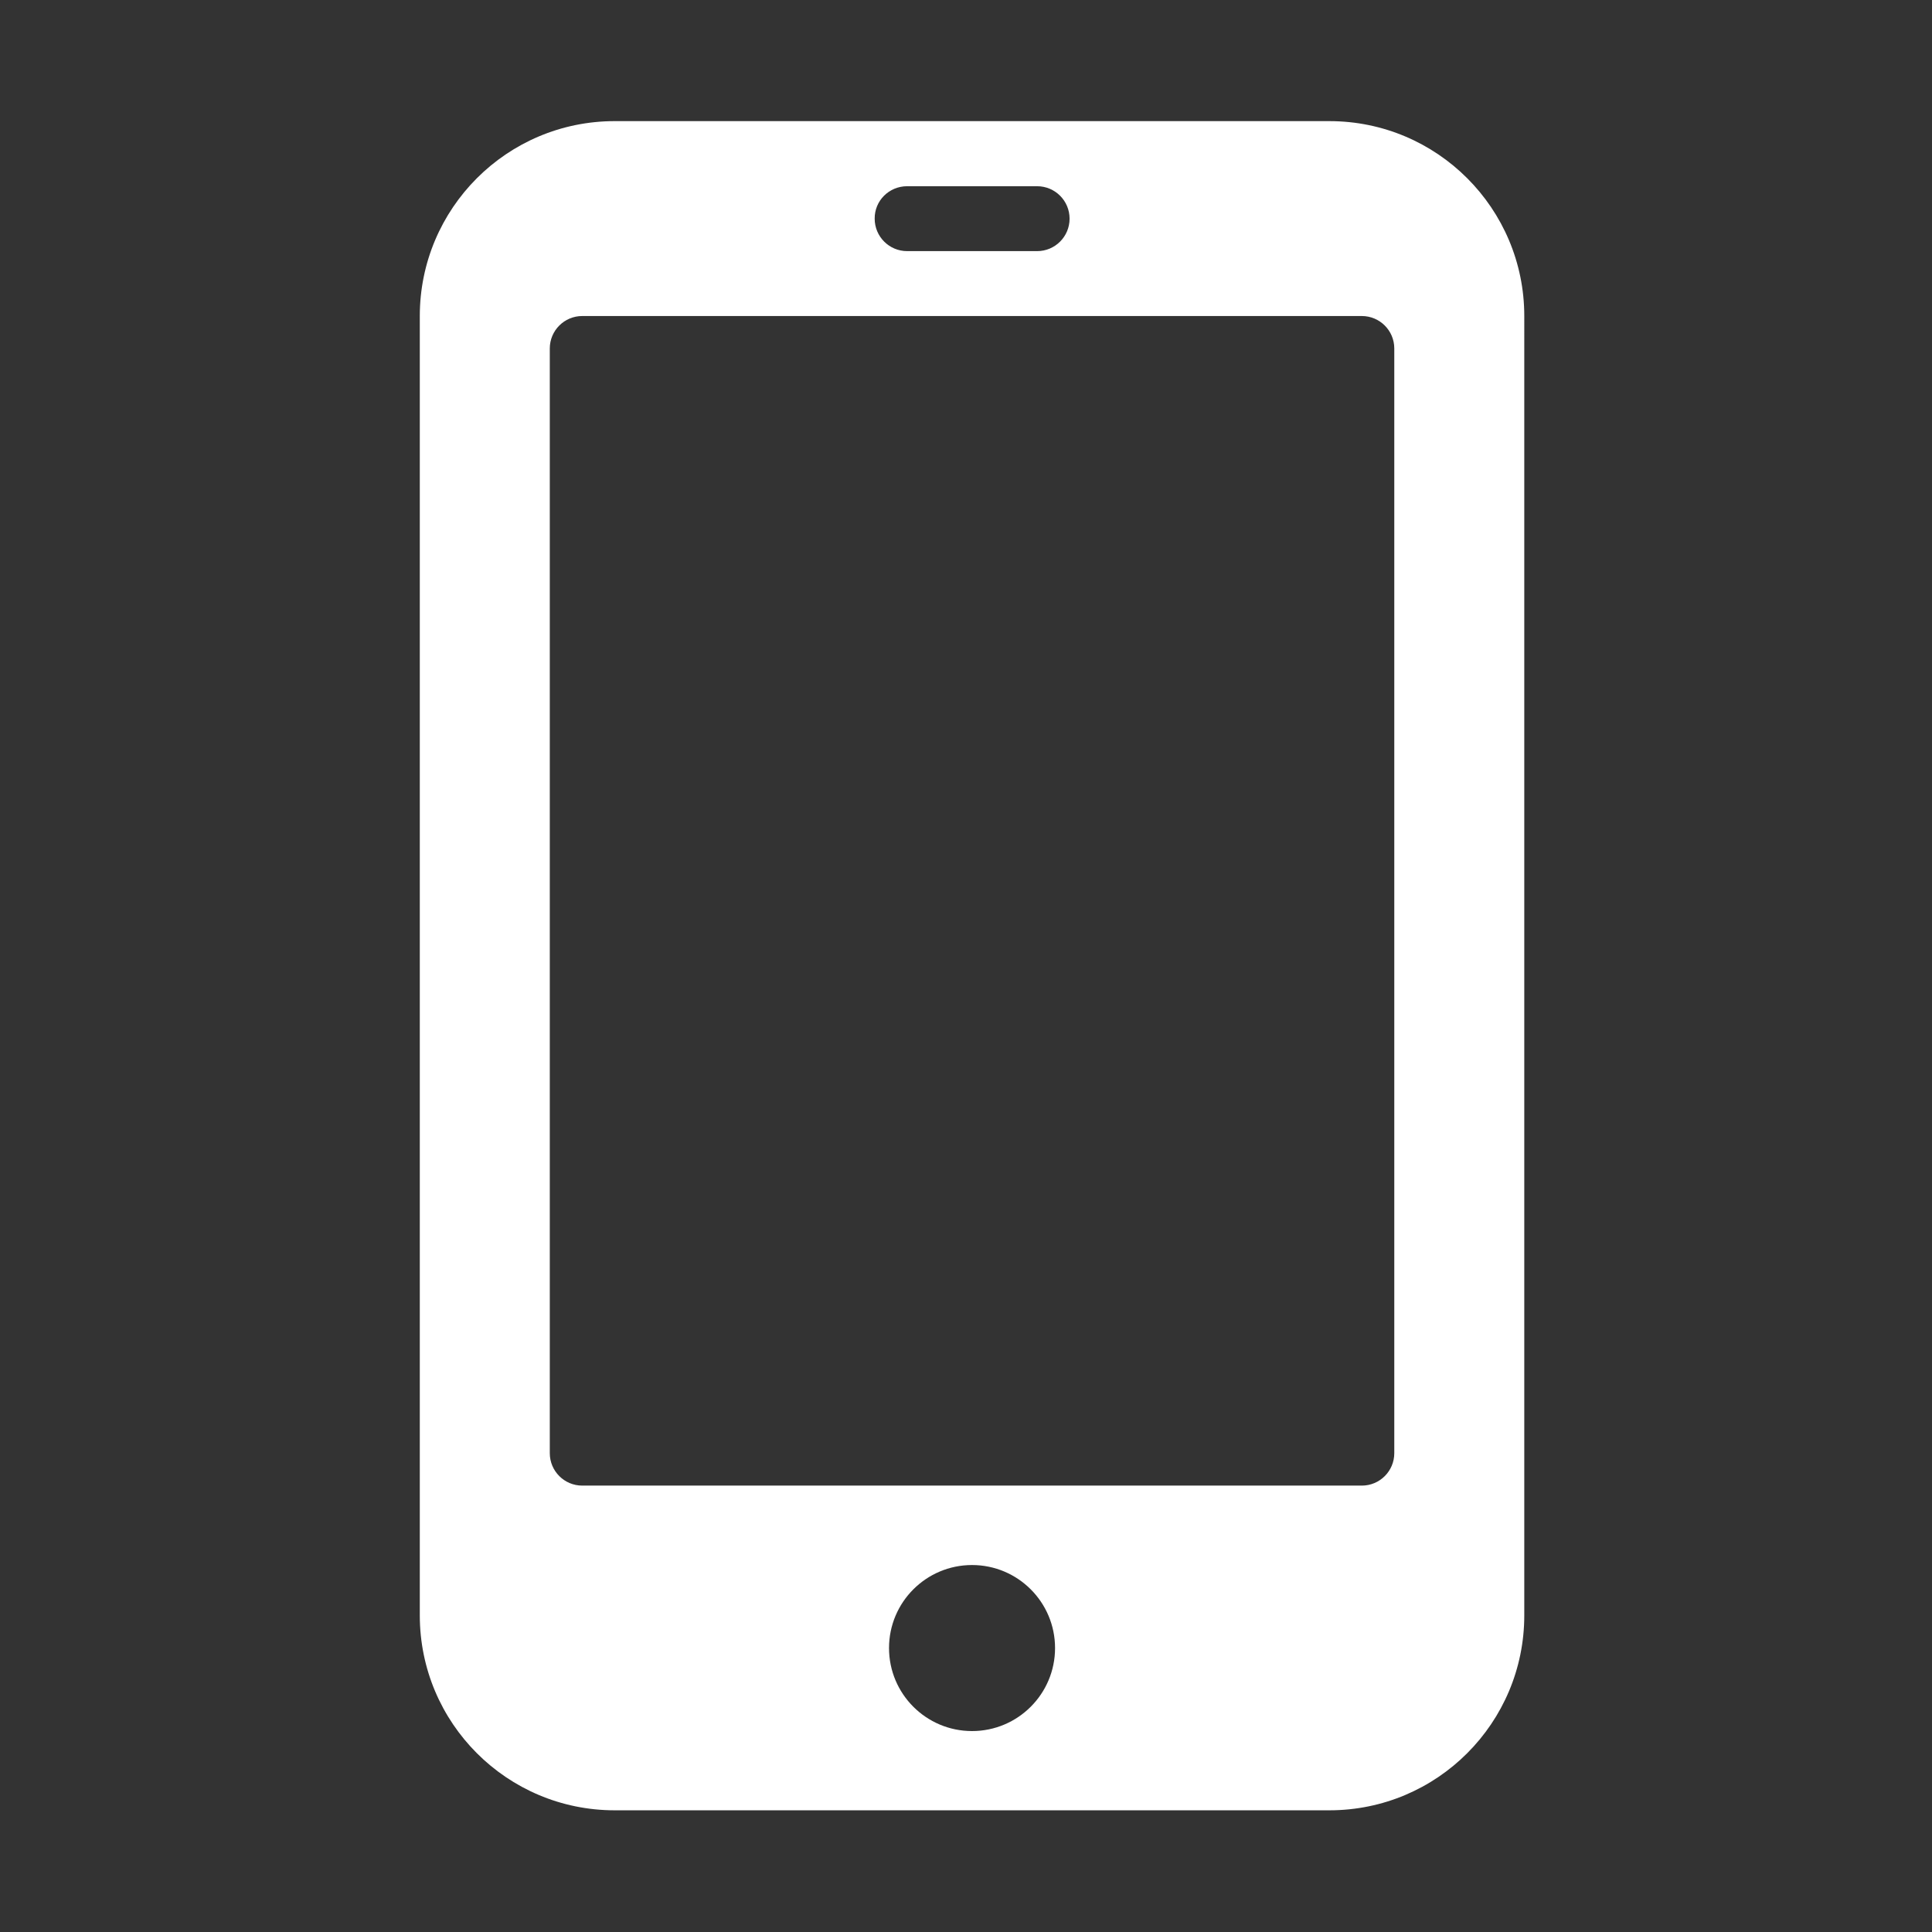 <?xml version="1.0" standalone="no"?><!DOCTYPE svg PUBLIC "-//W3C//DTD SVG 1.1//EN" "http://www.w3.org/Graphics/SVG/1.1/DTD/svg11.dtd"><svg class="icon" width="16px" height="16.00px" viewBox="0 0 1024 1024" version="1.1" xmlns="http://www.w3.org/2000/svg"><rect x="0" y="0" width="1024" height="1024" fill="#333333" stroke="none"/><path fill="#ffffff" d="M739 770.2c0 9.5-7.7 17.2-17.2 17.2H308.6c-9.5 0-17.2-7.7-17.2-17.2V184.7c0-9.5 7.7-17.2 17.2-17.2h413.2c9.5 0 17.2 7.7 17.2 17.2v585.5zM515.2 917.5c-24.3 0-44-19.7-44-44s19.7-44 44-44 44 19.7 44 44-19.7 44-44 44zM480.8 98.7h68.9c9.5 0 17.2 7.7 17.2 17.2s-7.7 17.2-17.2 17.2h-68.9c-9.5 0-17.2-7.7-17.2-17.2-0.1-9.5 7.6-17.2 17.2-17.2z m223.8-34.5H325.8c-57.1 0-103.3 46.3-103.3 103.3v688.7c0 57 46.2 103.3 103.3 103.3h378.8c57.1 0 103.3-46.3 103.3-103.3V167.5c0-57-46.2-103.3-103.3-103.3z" /></svg>